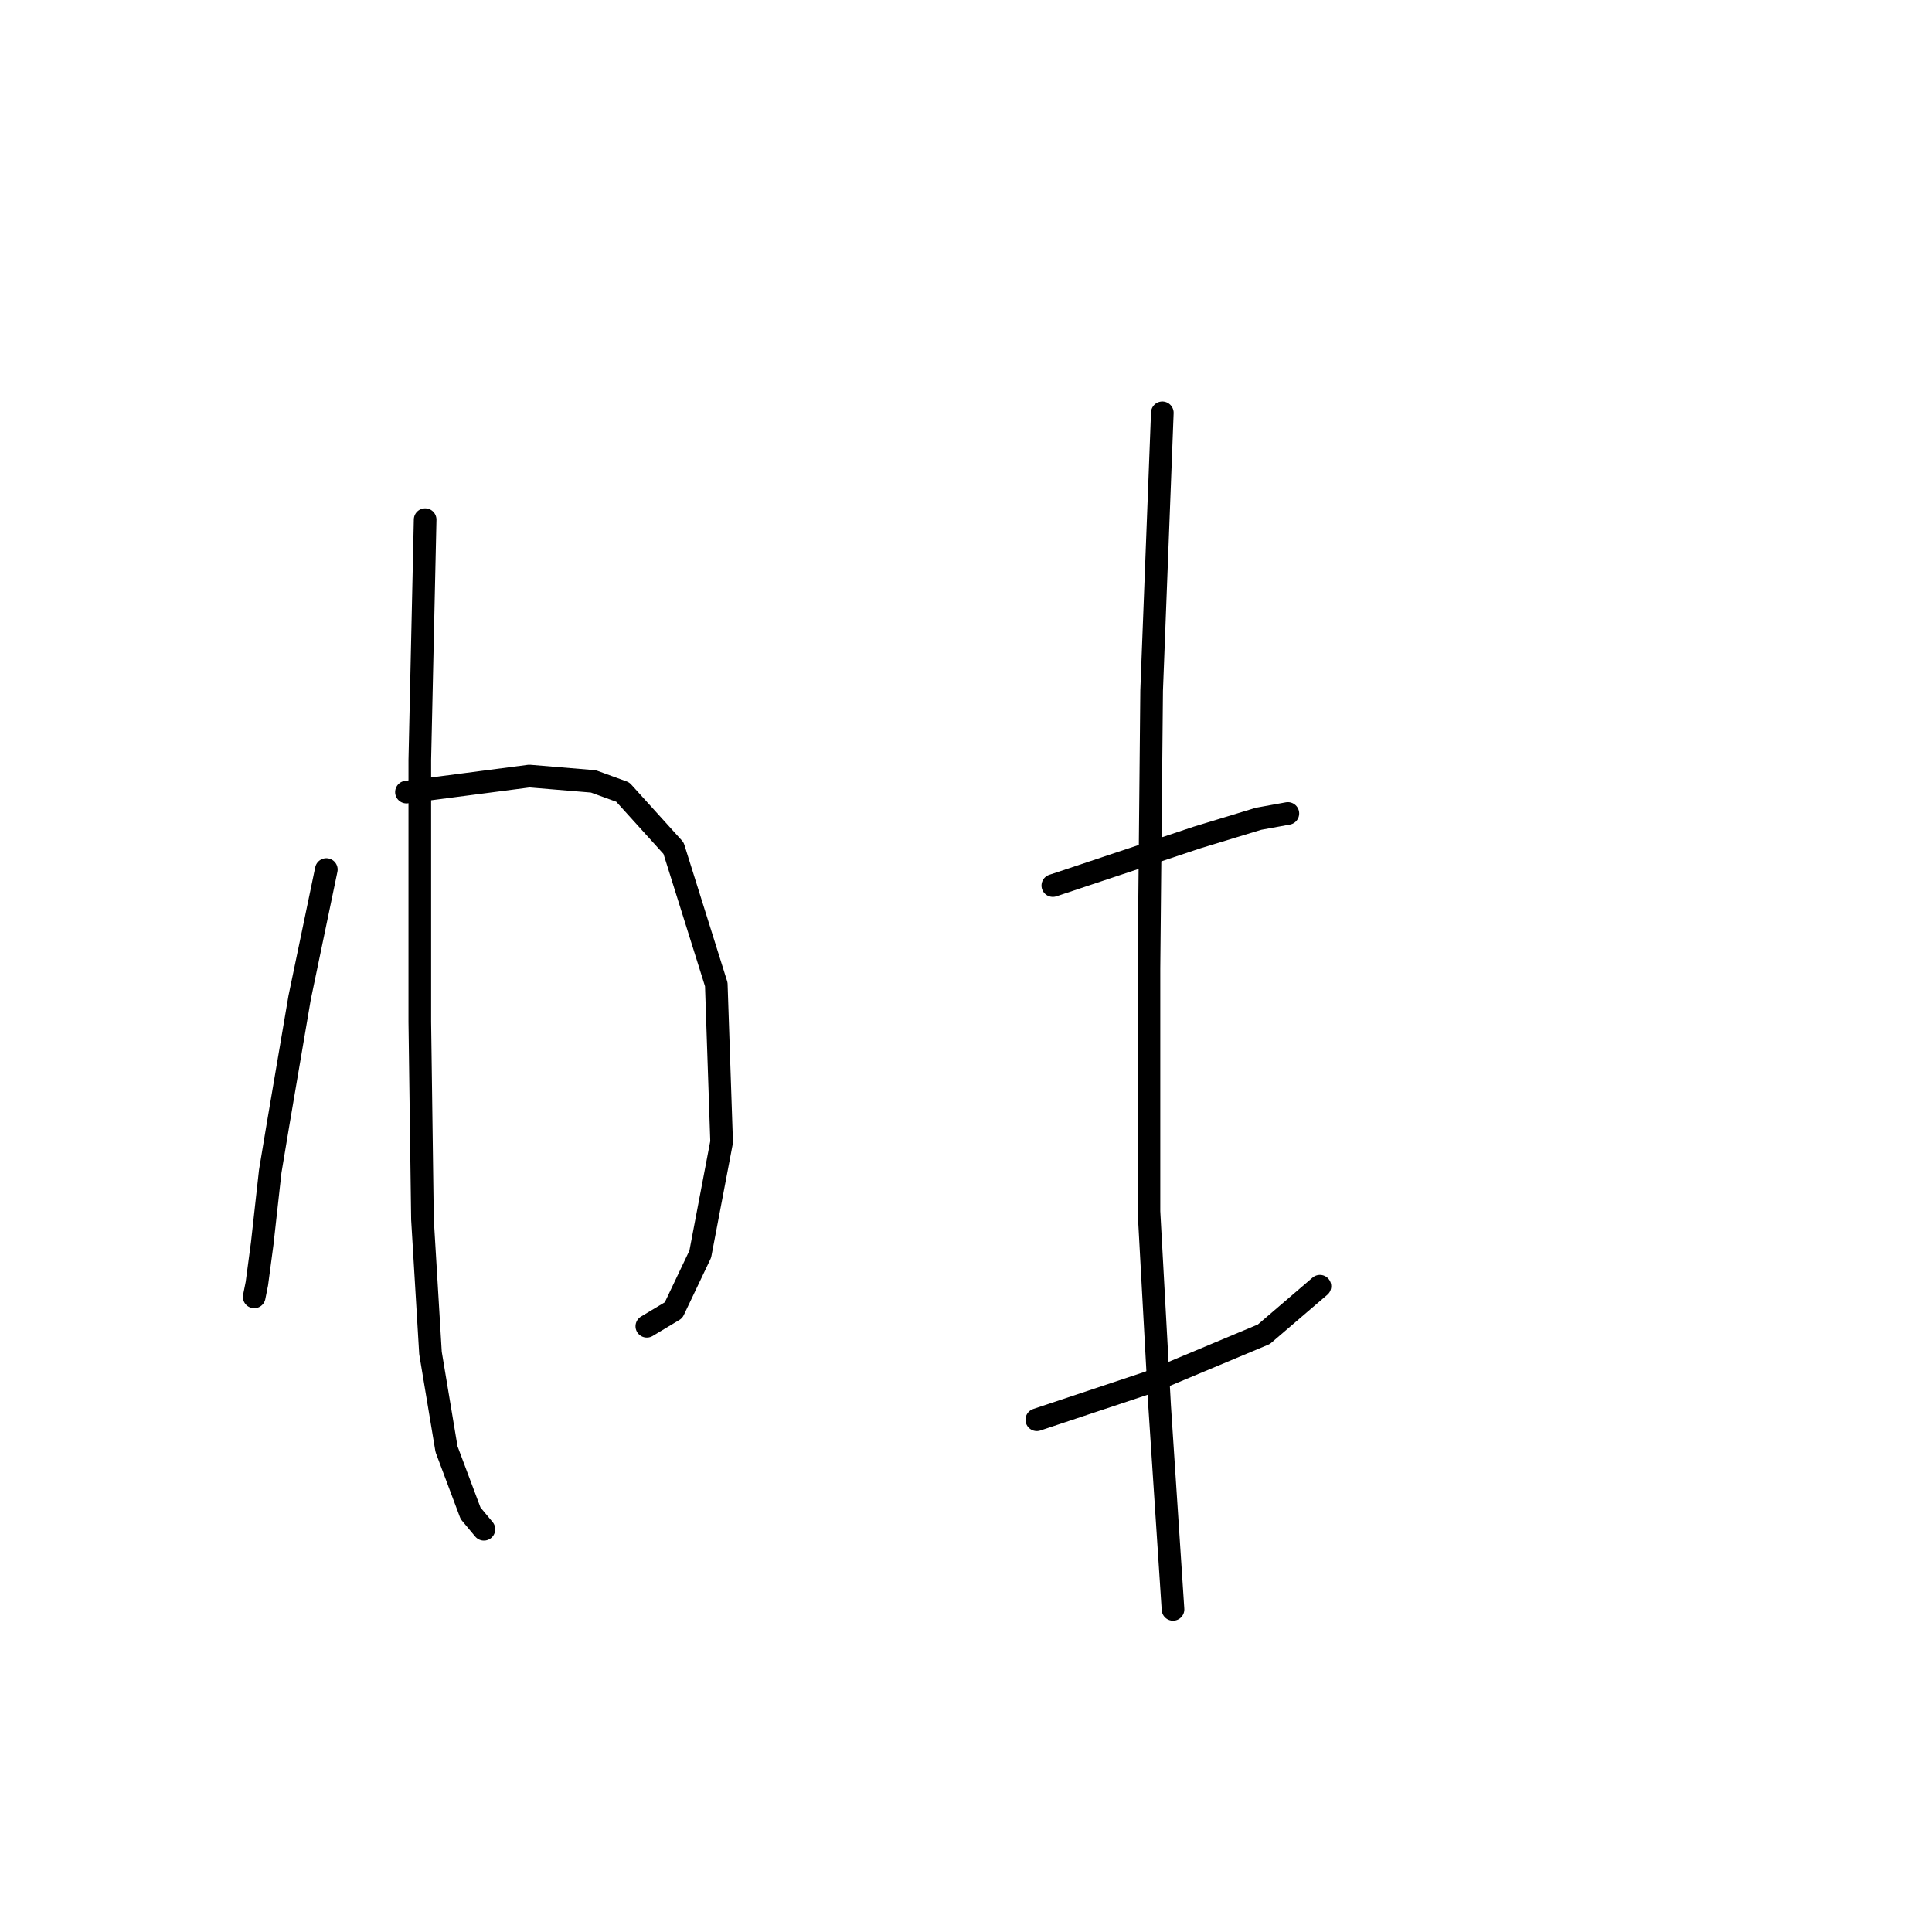 <?xml version="1.0" standalone="no"?>
    <svg width="256" height="256" xmlns="http://www.w3.org/2000/svg" version="1.1">
    <polyline stroke="black" stroke-width="3" stroke-linecap="round" fill="transparent" stroke-linejoin="round" points="43.239 115.219 41.47 123.713 39.7 132.207 36.869 148.841 35.807 155.212 34.746 164.767 34.038 170.076 33.684 171.845 33.684 171.845 " />
        <polyline stroke="black" stroke-width="3" stroke-linecap="round" fill="transparent" stroke-linejoin="round" points="53.857 104.956 61.997 103.894 70.137 102.833 78.631 103.54 82.524 104.956 89.248 112.388 94.911 130.438 95.618 151.319 92.787 166.183 89.248 173.615 85.709 175.738 85.709 175.738 " />
        <polyline stroke="black" stroke-width="3" stroke-linecap="round" fill="transparent" stroke-linejoin="round" points="56.334 68.857 55.98 84.783 55.626 100.709 55.626 118.759 55.626 135.392 55.98 161.582 57.042 179.278 59.165 192.018 62.351 200.512 64.12 202.636 64.12 202.636 " />
        <polyline stroke="black" stroke-width="3" stroke-linecap="round" fill="transparent" stroke-linejoin="round" points="139.504 117.343 149.059 114.158 158.615 110.973 166.755 108.495 170.648 107.787 170.648 107.787 " />
        <polyline stroke="black" stroke-width="3" stroke-linecap="round" fill="transparent" stroke-linejoin="round" points="137.38 188.125 144.812 185.648 152.244 183.171 167.463 176.8 174.895 170.43 174.895 170.43 " />
        <polyline stroke="black" stroke-width="3" stroke-linecap="round" fill="transparent" stroke-linejoin="round" points="154.014 54.701 153.306 73.104 152.598 91.507 152.244 128.314 152.244 160.52 153.66 186.356 155.43 213.253 155.43 213.253 " />
        </svg>